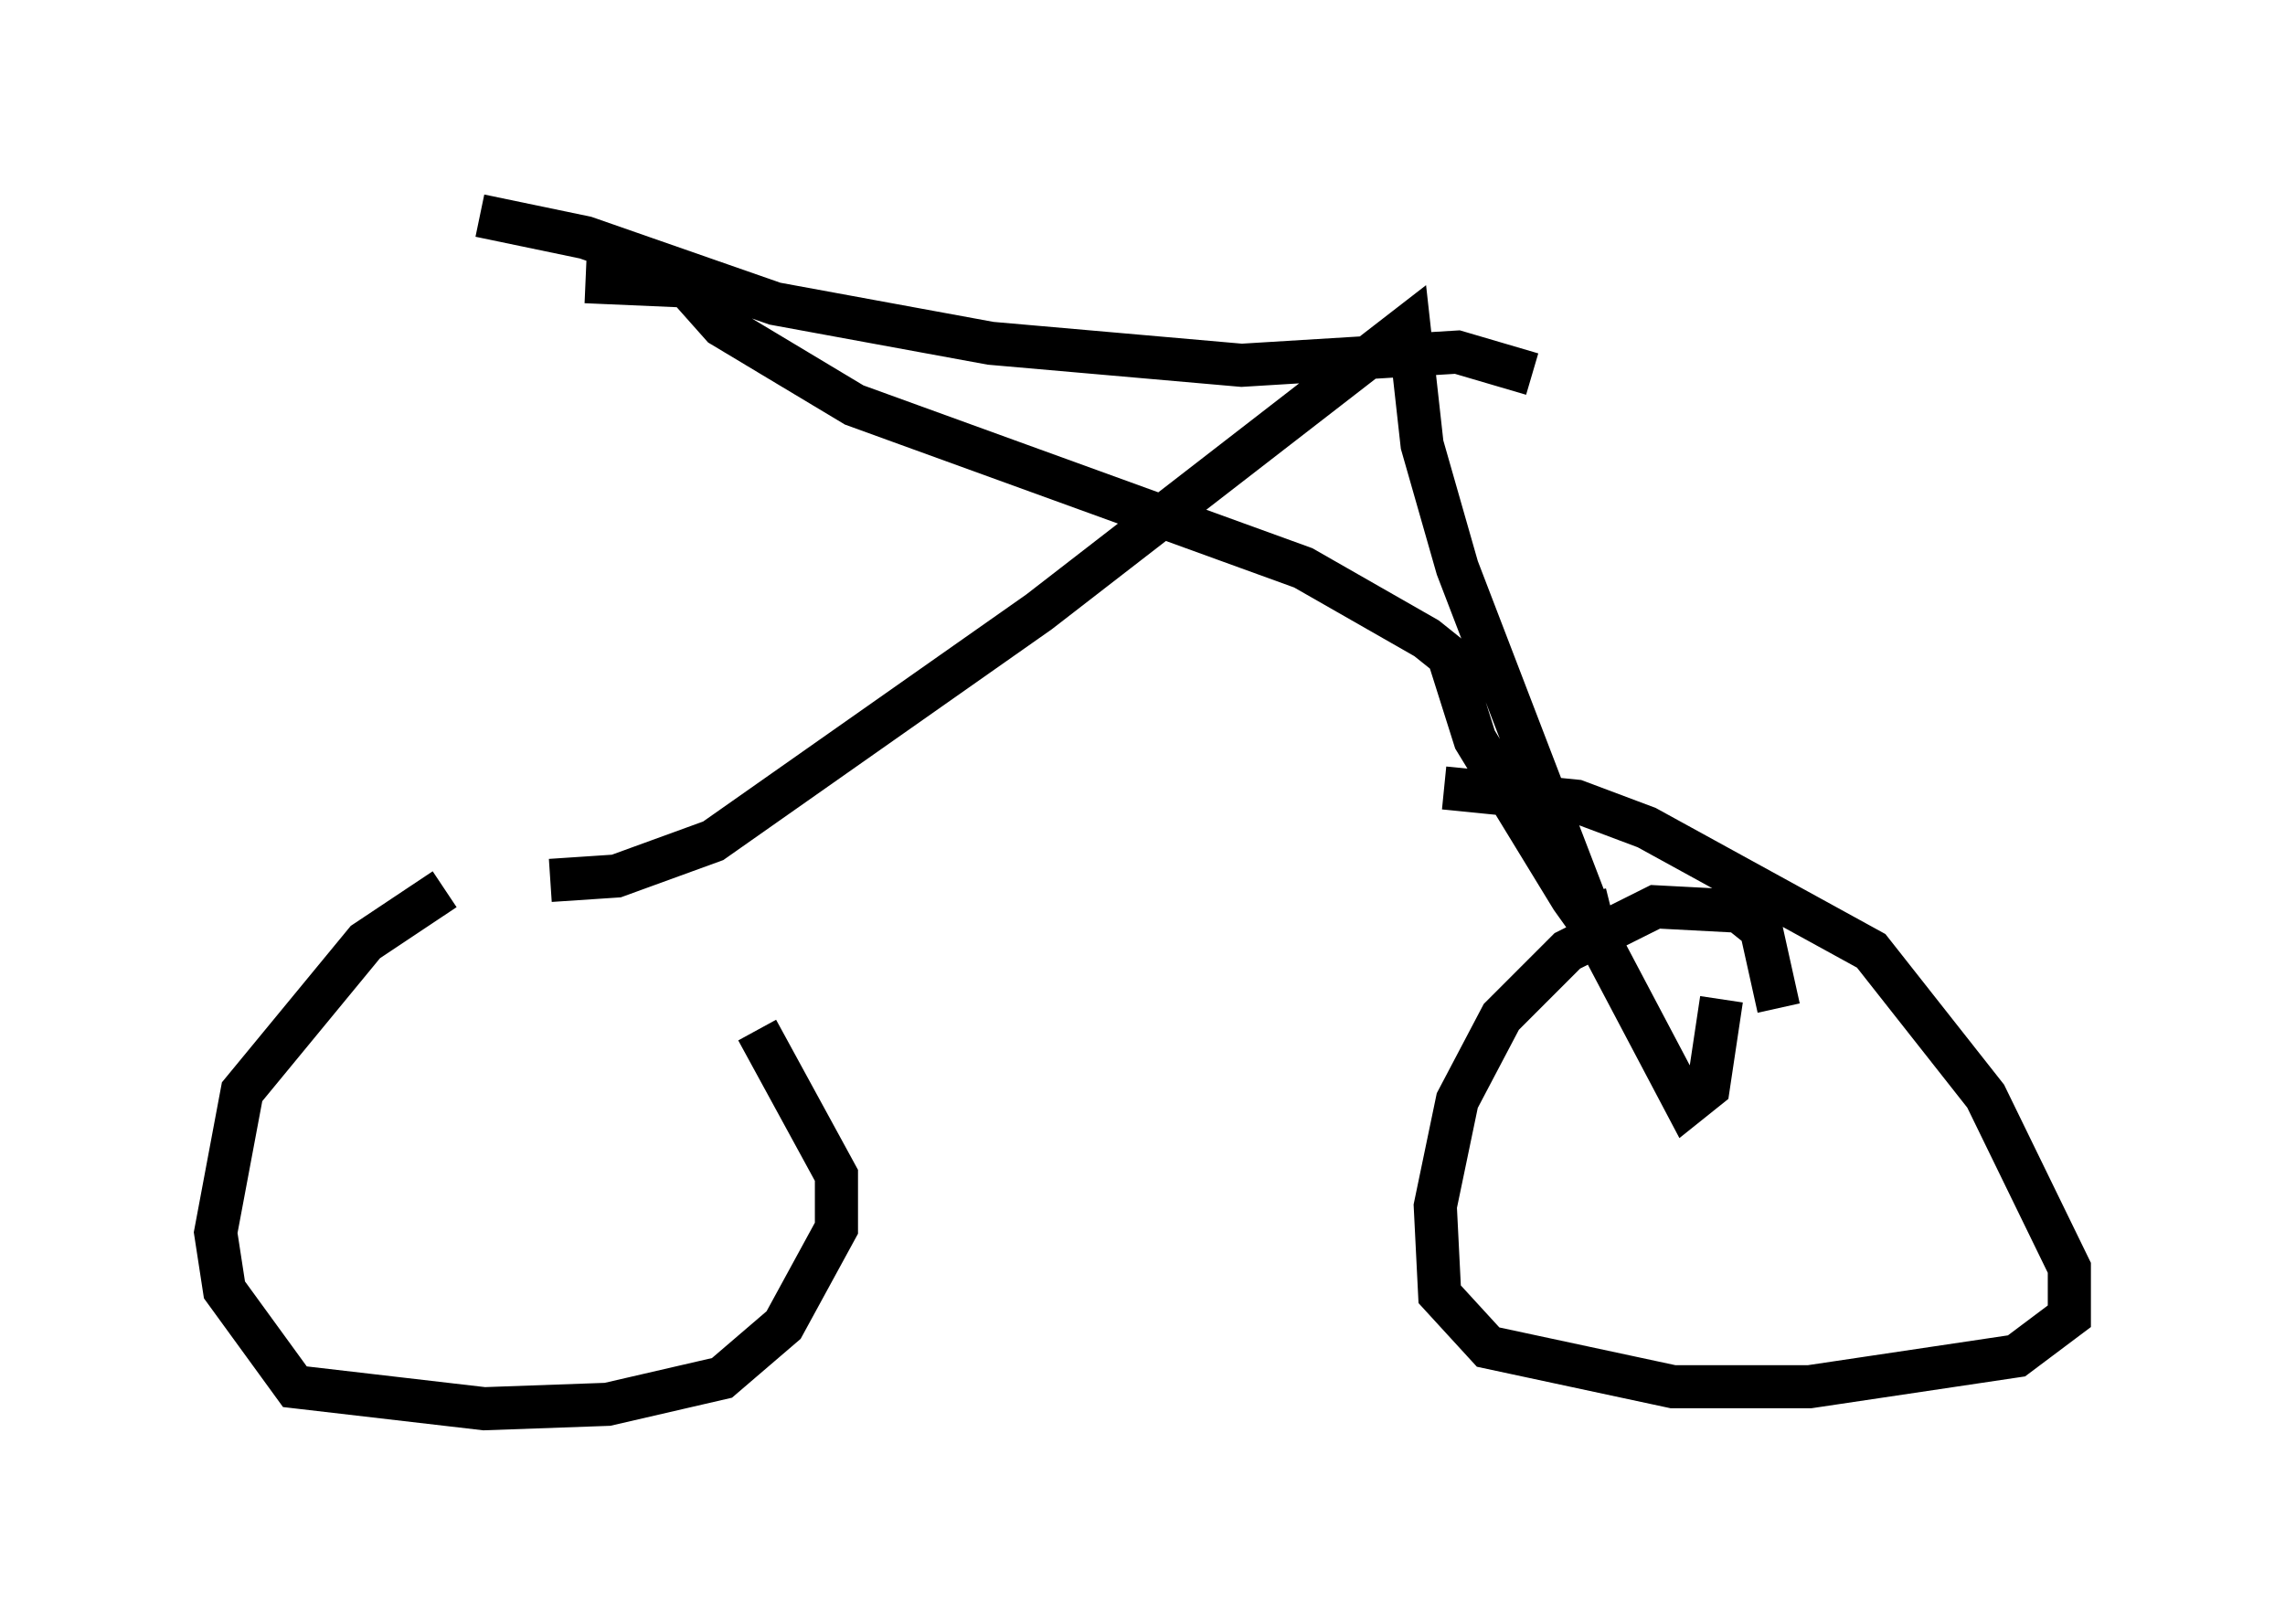 <?xml version="1.0" encoding="utf-8" ?>
<svg baseProfile="full" height="37.665" version="1.1" width="52.978" xmlns="http://www.w3.org/2000/svg" xmlns:ev="http://www.w3.org/2001/xml-events" xmlns:xlink="http://www.w3.org/1999/xlink"><defs /><rect fill="white" height="37.665" width="52.978" x="0" y="0" /><path d="M11.84, 20.517 m-1.531, 0.102 l-1.838, 1.225 -2.858, 3.471 l-0.613, 3.267 0.204, 1.327 l1.633, 2.246 4.39, 0.51 l2.858, -0.102 2.654, -0.613 l1.429, -1.225 1.225, -2.246 l0.0, -1.225 -1.838, -3.369 m23.684, -0.51 l-0.408, -1.838 -0.51, -0.408 l-1.94, -0.102 -2.042, 1.021 l-1.531, 1.531 -1.021, 1.94 l-0.51, 2.45 0.102, 2.042 l1.123, 1.225 4.288, 0.919 l3.165, 0.0 4.798, -0.715 l1.225, -0.919 0.0, -1.123 l-1.94, -3.981 -2.654, -3.369 l-5.206, -2.858 -1.633, -0.613 l-3.063, -0.306 m-20.723, 2.144 l1.531, -0.102 2.246, -0.817 l7.554, -5.308 8.575, -6.635 l0.306, 2.756 0.817, 2.858 l3.369, 8.779 1.94, 3.675 l0.51, -0.408 0.306, -2.042 m-26.338, -16.64 l2.348, 0.102 0.817, 0.919 l3.063, 1.838 10.413, 3.777 l2.858, 1.633 0.51, 0.408 l0.613, 1.94 2.246, 3.675 l0.51, 0.715 -0.204, -0.817 m-25.623, -15.721 l2.45, 0.51 4.39, 1.531 l5.002, 0.919 5.819, 0.51 l5.002, -0.306 1.735, 0.51 " fill="none" stroke="black" stroke-width="1" /></svg>